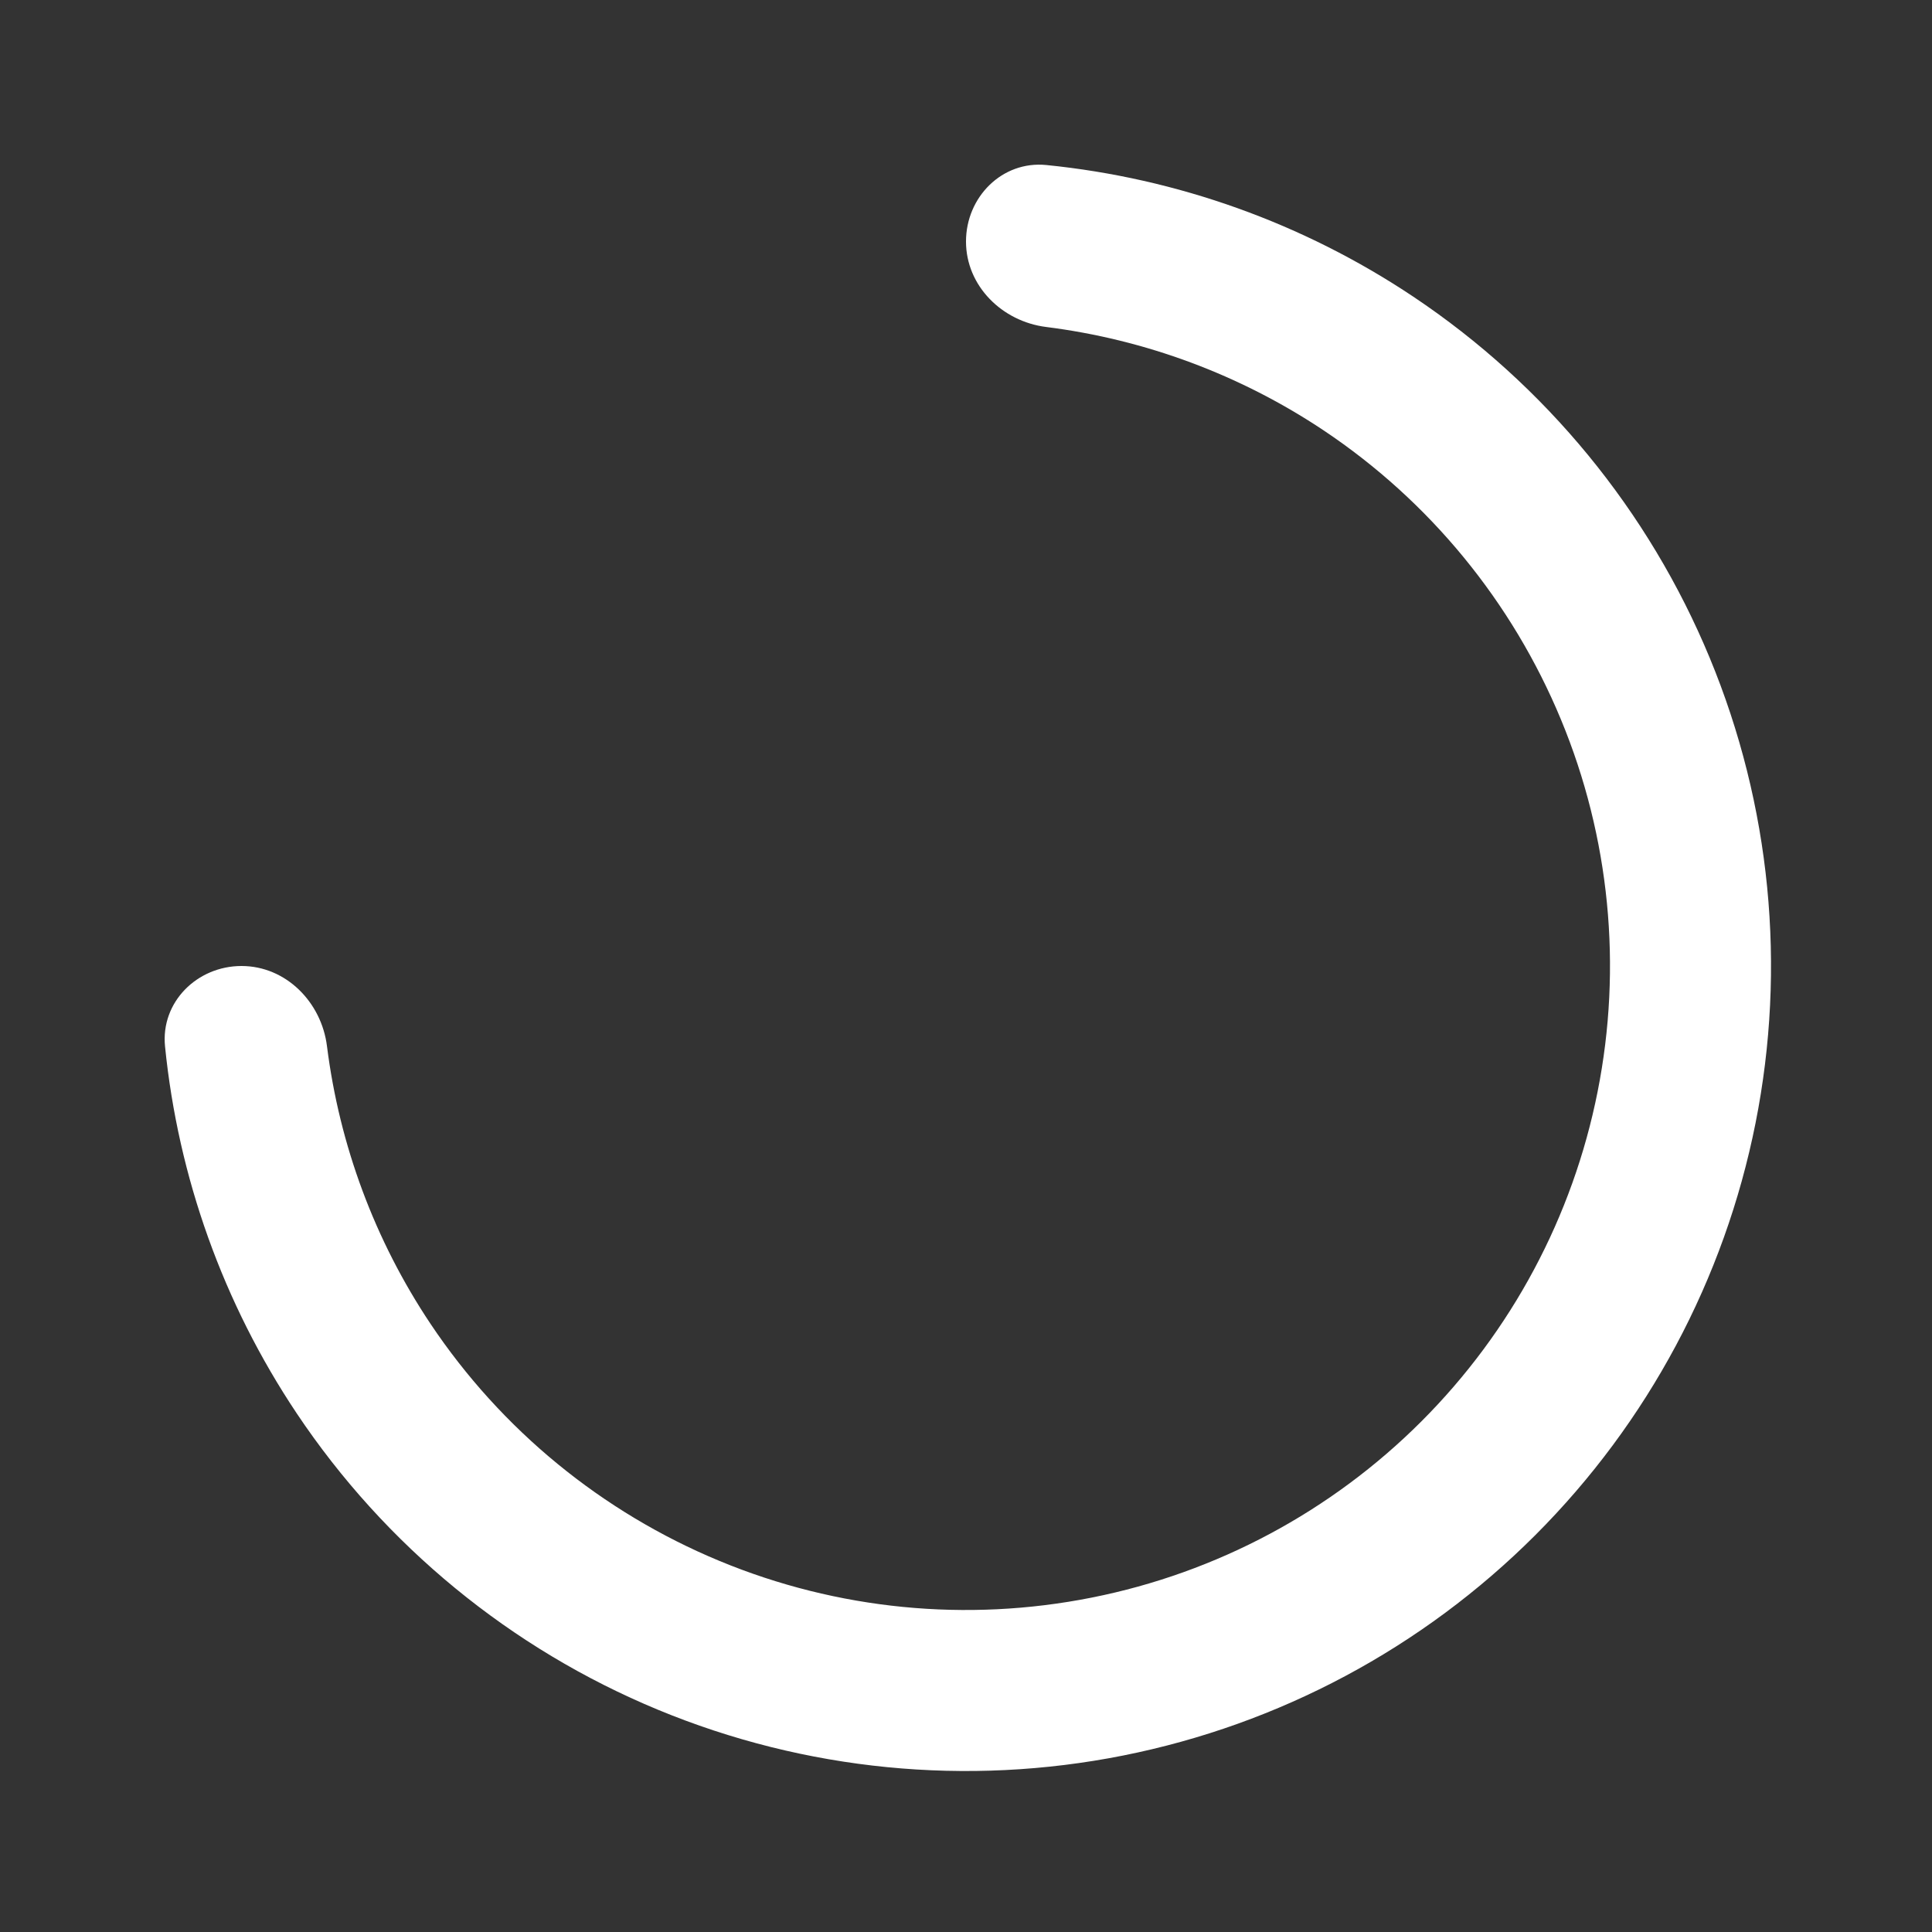 <svg width="24" height="24" viewBox="0 0 24 24" xmlns="http://www.w3.org/2000/svg">
    <rect x="0" y="0" width="24" height="24" fill="#333333" stroke="none"/>
    <path d="M12 3C12 2.448 12.449 1.995 12.998 2.05C14.623 2.213 16.189 2.772 17.556 3.685C19.2 4.784 20.482 6.346 21.239 8.173C21.996 10 22.194 12.011 21.808 13.951C21.422 15.891 20.47 17.672 19.071 19.071C17.672 20.47 15.891 21.422 13.951 21.808C12.011 22.194 10 21.996 8.173 21.239C6.346 20.482 4.784 19.2 3.685 17.556C2.772 16.189 2.213 14.623 2.05 12.998C1.995 12.449 2.448 12 3 12C3.552 12 3.994 12.449 4.062 12.997C4.217 14.226 4.655 15.407 5.348 16.445C6.227 17.76 7.477 18.785 8.939 19.391C10.4 19.997 12.009 20.155 13.561 19.846C15.113 19.538 16.538 18.776 17.657 17.657C18.776 16.538 19.538 15.113 19.846 13.561C20.155 12.009 19.997 10.4 19.391 8.939C18.785 7.477 17.76 6.227 16.445 5.348C15.407 4.655 14.226 4.217 12.997 4.062C12.449 3.994 12 3.552 12 3Z" fill="#FFFFFF2A">
        <animateTransform attributeName="transform" type="rotate" repeatCount="indefinite" dur="0.5s" values="0 12 12;360 12 12" keyTimes="0;1" />
    </path>
</svg>
